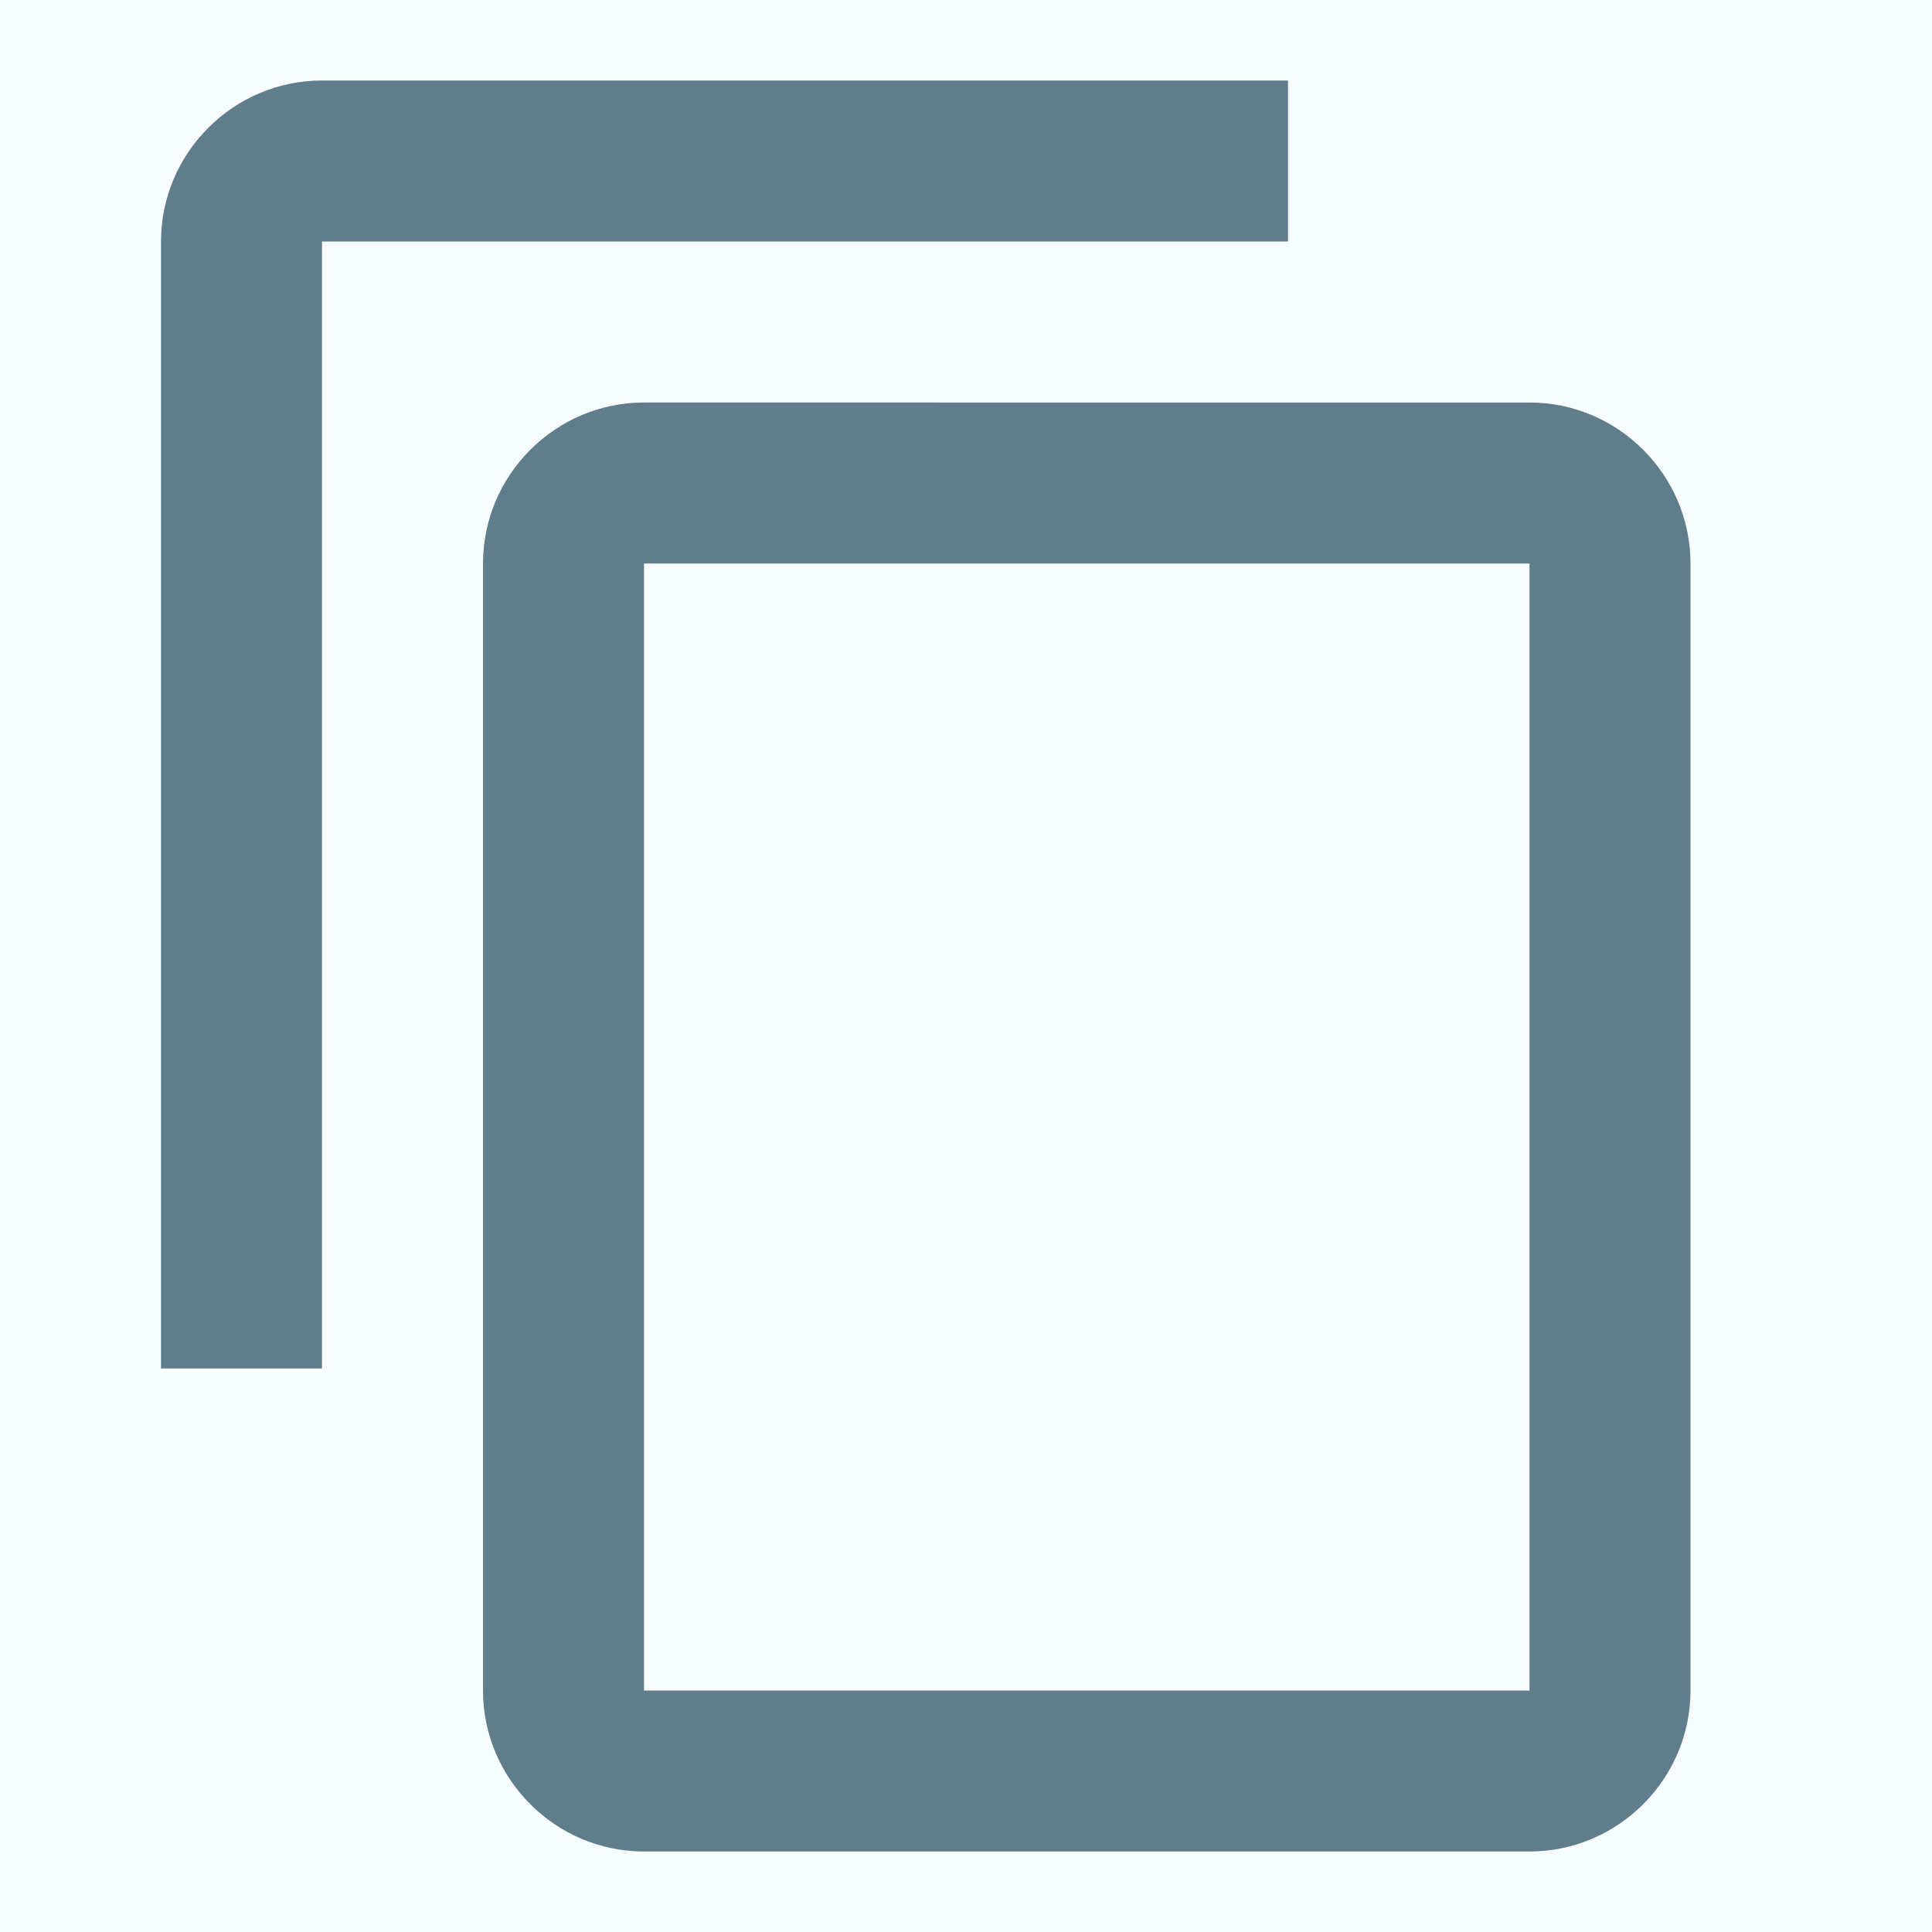 <svg xmlns="http://www.w3.org/2000/svg" height="24" fill="black" viewBox="0 0 24 24" width="24">
    <path d="M0 0h24v24H0z" fill="#f7fdff" />
    <path
    fill="#607d8b"
        d="M16 1H4c-1.1 0-2 .9-2 2v14h2V3h12V1zm3 4H8c-1.1 0-2 .9-2 2v14c0 1.1.9 2 2 2h11c1.1 0 2-.9 2-2V7c0-1.1-.9-2-2-2zm0 16H8V7h11v14z" />
    </svg>